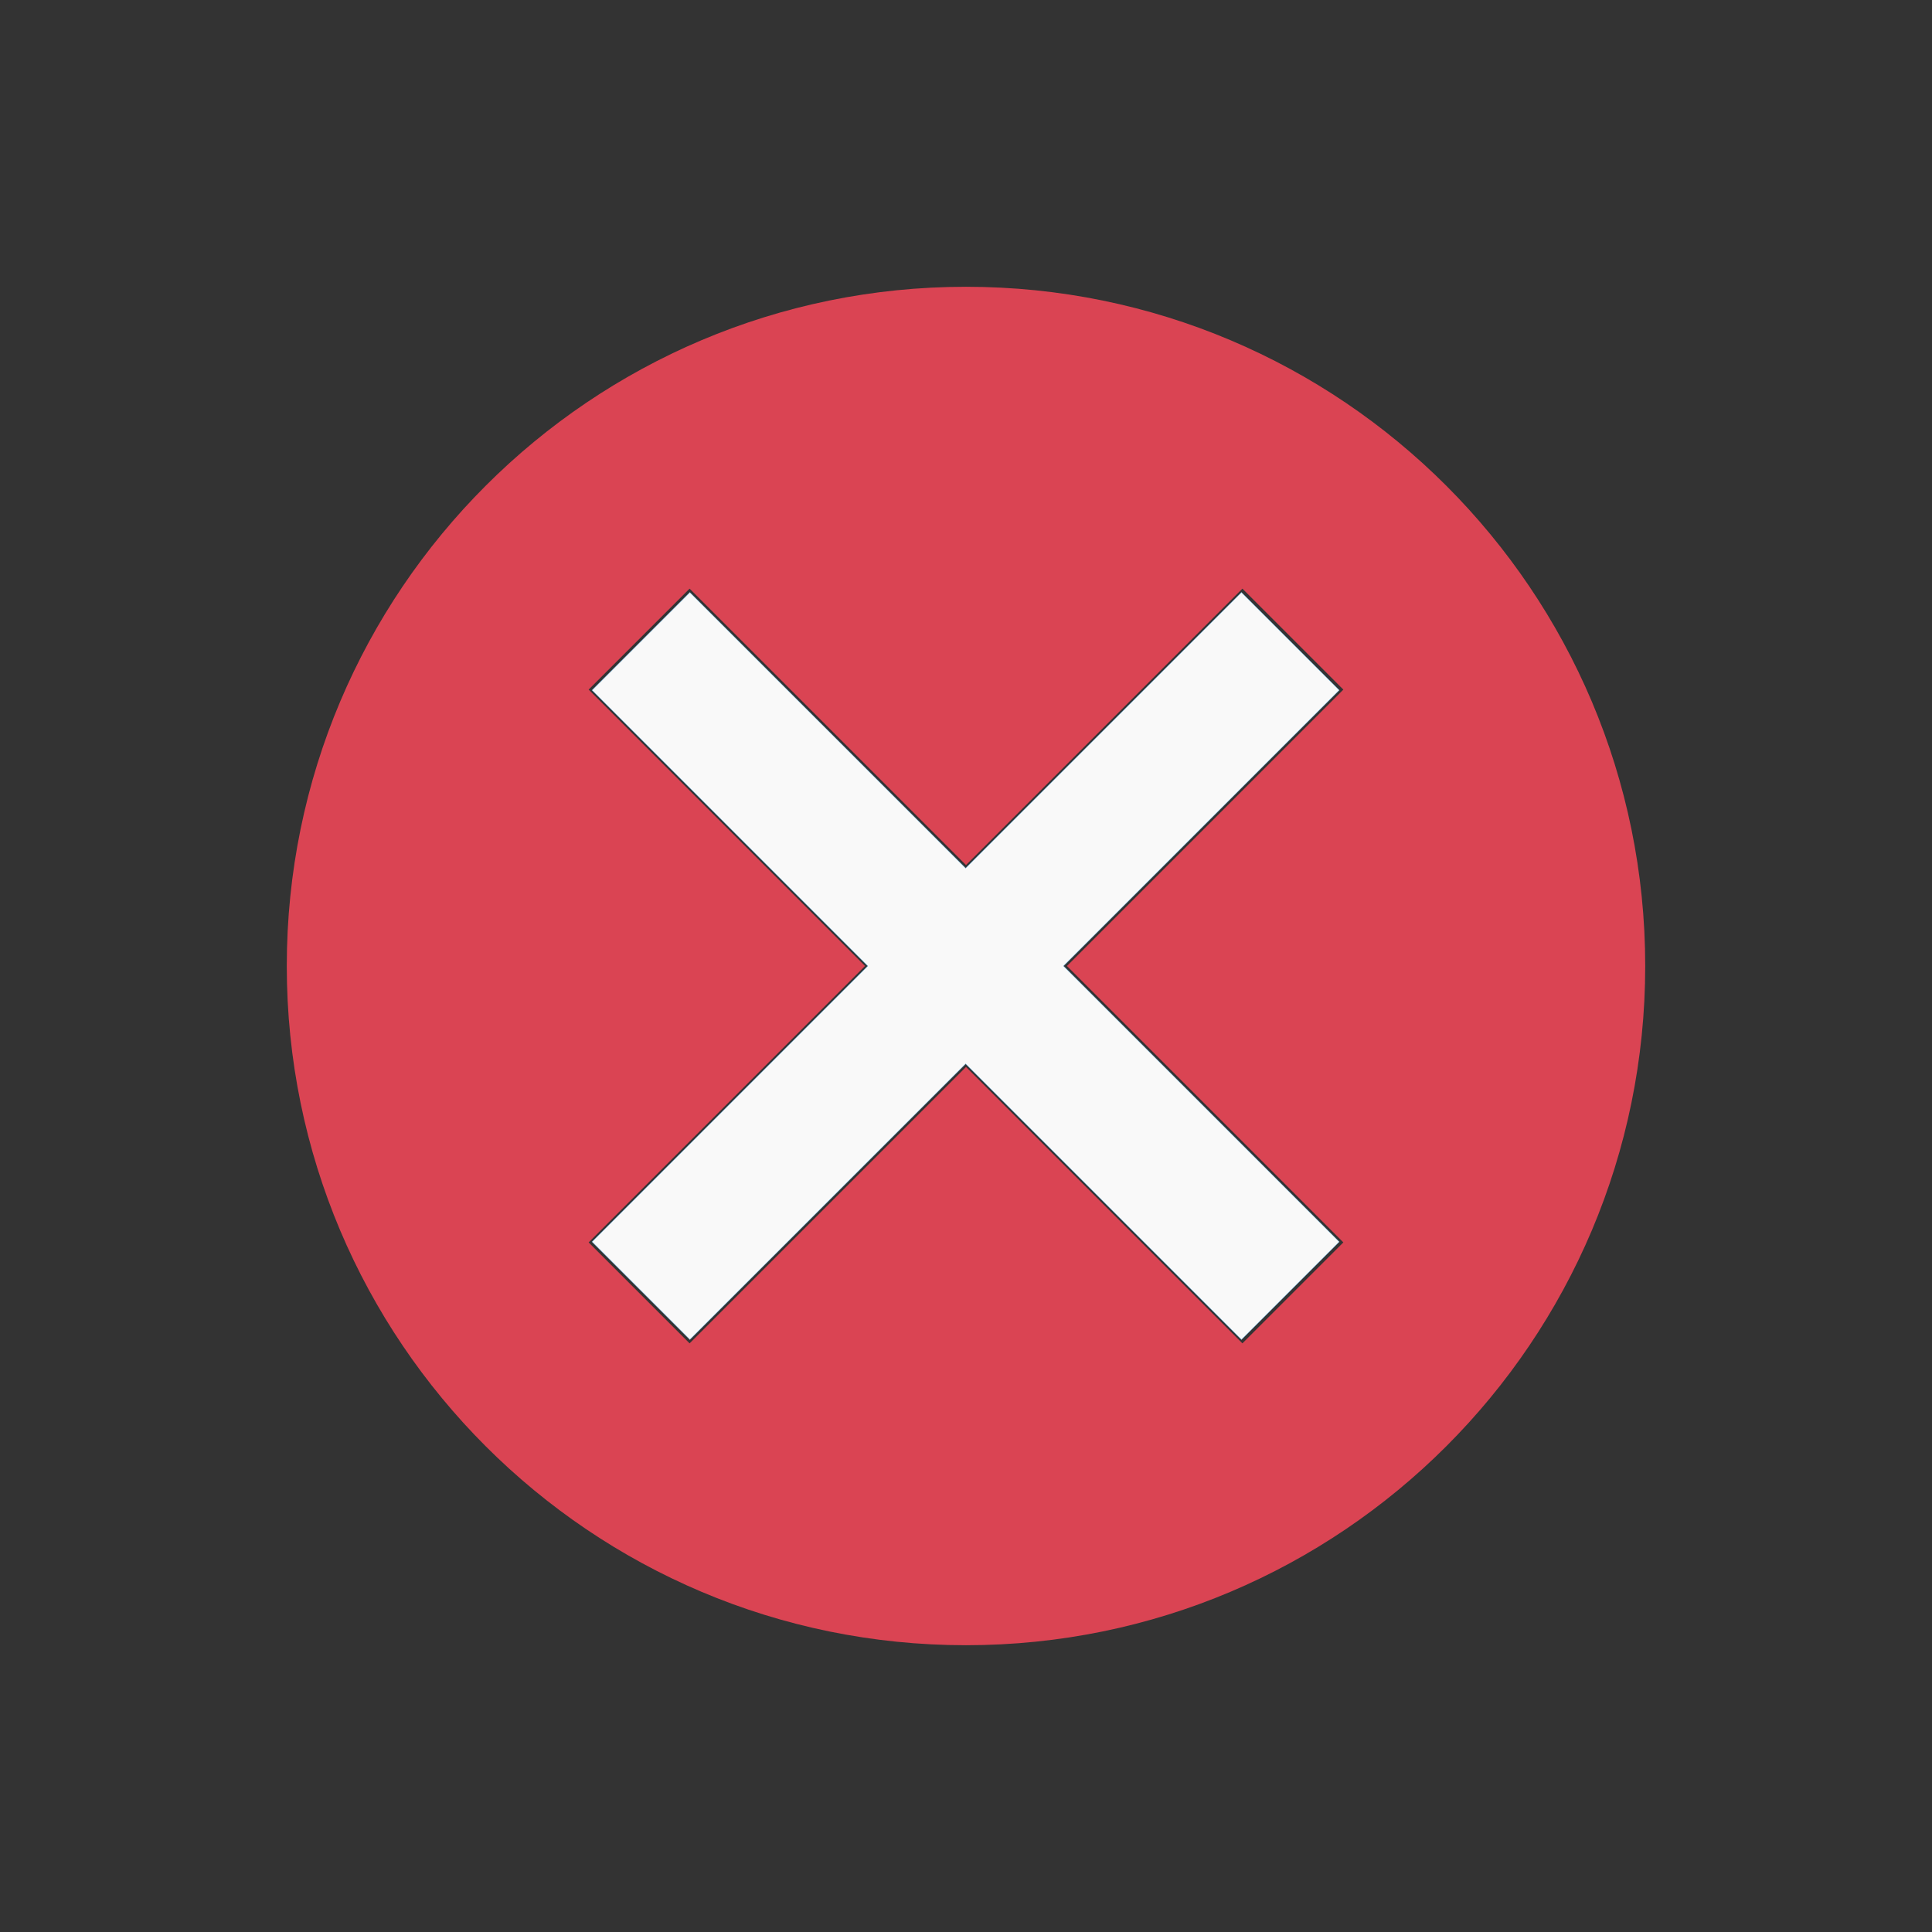 <?xml version="1.0" encoding="UTF-8" standalone="no"?>
<!-- Created with Inkscape (http://www.inkscape.org/) -->

<svg
   xmlns:dc="http://purl.org/dc/elements/1.1/"
   xmlns:cc="http://creativecommons.org/ns#"
   xmlns:rdf="http://www.w3.org/1999/02/22-rdf-syntax-ns#"
   xmlns:svg="http://www.w3.org/2000/svg"
   xmlns="http://www.w3.org/2000/svg"
   xmlns:sodipodi="http://sodipodi.sourceforge.net/DTD/sodipodi-0.dtd"
   xmlns:inkscape="http://www.inkscape.org/namespaces/inkscape"
   width="256"
   height="256"
   id="svg4490"
   version="1.1"
   inkscape:version="0.48.5 r10040"
   sodipodi:docname="package-purge.svg">
  <rect width="100%" height="100%" fill="#333333" stroke="none"/>
  <defs
     id="defs4492" />
  <sodipodi:namedview
     id="base"
     pagecolor="#ffffff"
     bordercolor="#666666"
     borderopacity="1.0"
     inkscape:pageopacity="0.0"
     inkscape:pageshadow="2"
     inkscape:zoom="2.1210938"
     inkscape:cx="50.917129"
     inkscape:cy="128.23573"
     inkscape:document-units="px"
     inkscape:current-layer="layer1"
     showgrid="false"
     inkscape:window-width="1920"
     inkscape:window-height="1031"
     inkscape:window-x="-4"
     inkscape:window-y="32"
     inkscape:window-maximized="1" />
  <g
     inkscape:label="Layer 1"
     inkscape:groupmode="layer"
     id="layer1"
     transform="translate(0,-796.362)">
    <path
       style="fill:#da4453;fill-opacity:1;stroke:none"
       d="M 128 38 C 78.294 38 38 78.294 38 128 C 38 177.706 78.294 218 128 218 C 177.706 218 218 177.706 218 128 C 218 78.294 177.706 38 128 38 z M 91.375 78 L 128 114.625 L 164.625 78 L 178 91.375 L 141.375 128 L 178 164.625 L 164.625 178 L 128 141.375 L 91.375 178 L 78 164.625 L 114.625 128 L 78 91.375 L 91.375 78 z "
       transform="translate(0,796.362)"
       id="path5006" />
    <path
       style="fill:#f9f9f9;fill-opacity:1;stroke:#64b2e1;stroke-width:0.047;stroke-miterlimit:4;stroke-opacity:1;stroke-dasharray:none"
       d="M 84.93,171.022 78.45,164.542 96.717,146.271 114.983,128 96.717,109.729 78.45,91.458 84.93,84.978 l 6.48,-6.48 18.271,18.267 18.271,18.267 18.271,-18.267 18.271,-18.267 6.48,6.48 6.48,6.48 L 159.189,109.729 140.922,128 l 18.267,18.271 18.267,18.271 -6.48,6.48 -6.48,6.48 -18.271,-18.267 -18.271,-18.267 -18.271,18.267 -18.271,18.267 -6.48,-6.48 z"
       id="path3751"
       inkscape:connector-curvature="0"
       transform="translate(0,796.362)" />
  </g>
</svg>
